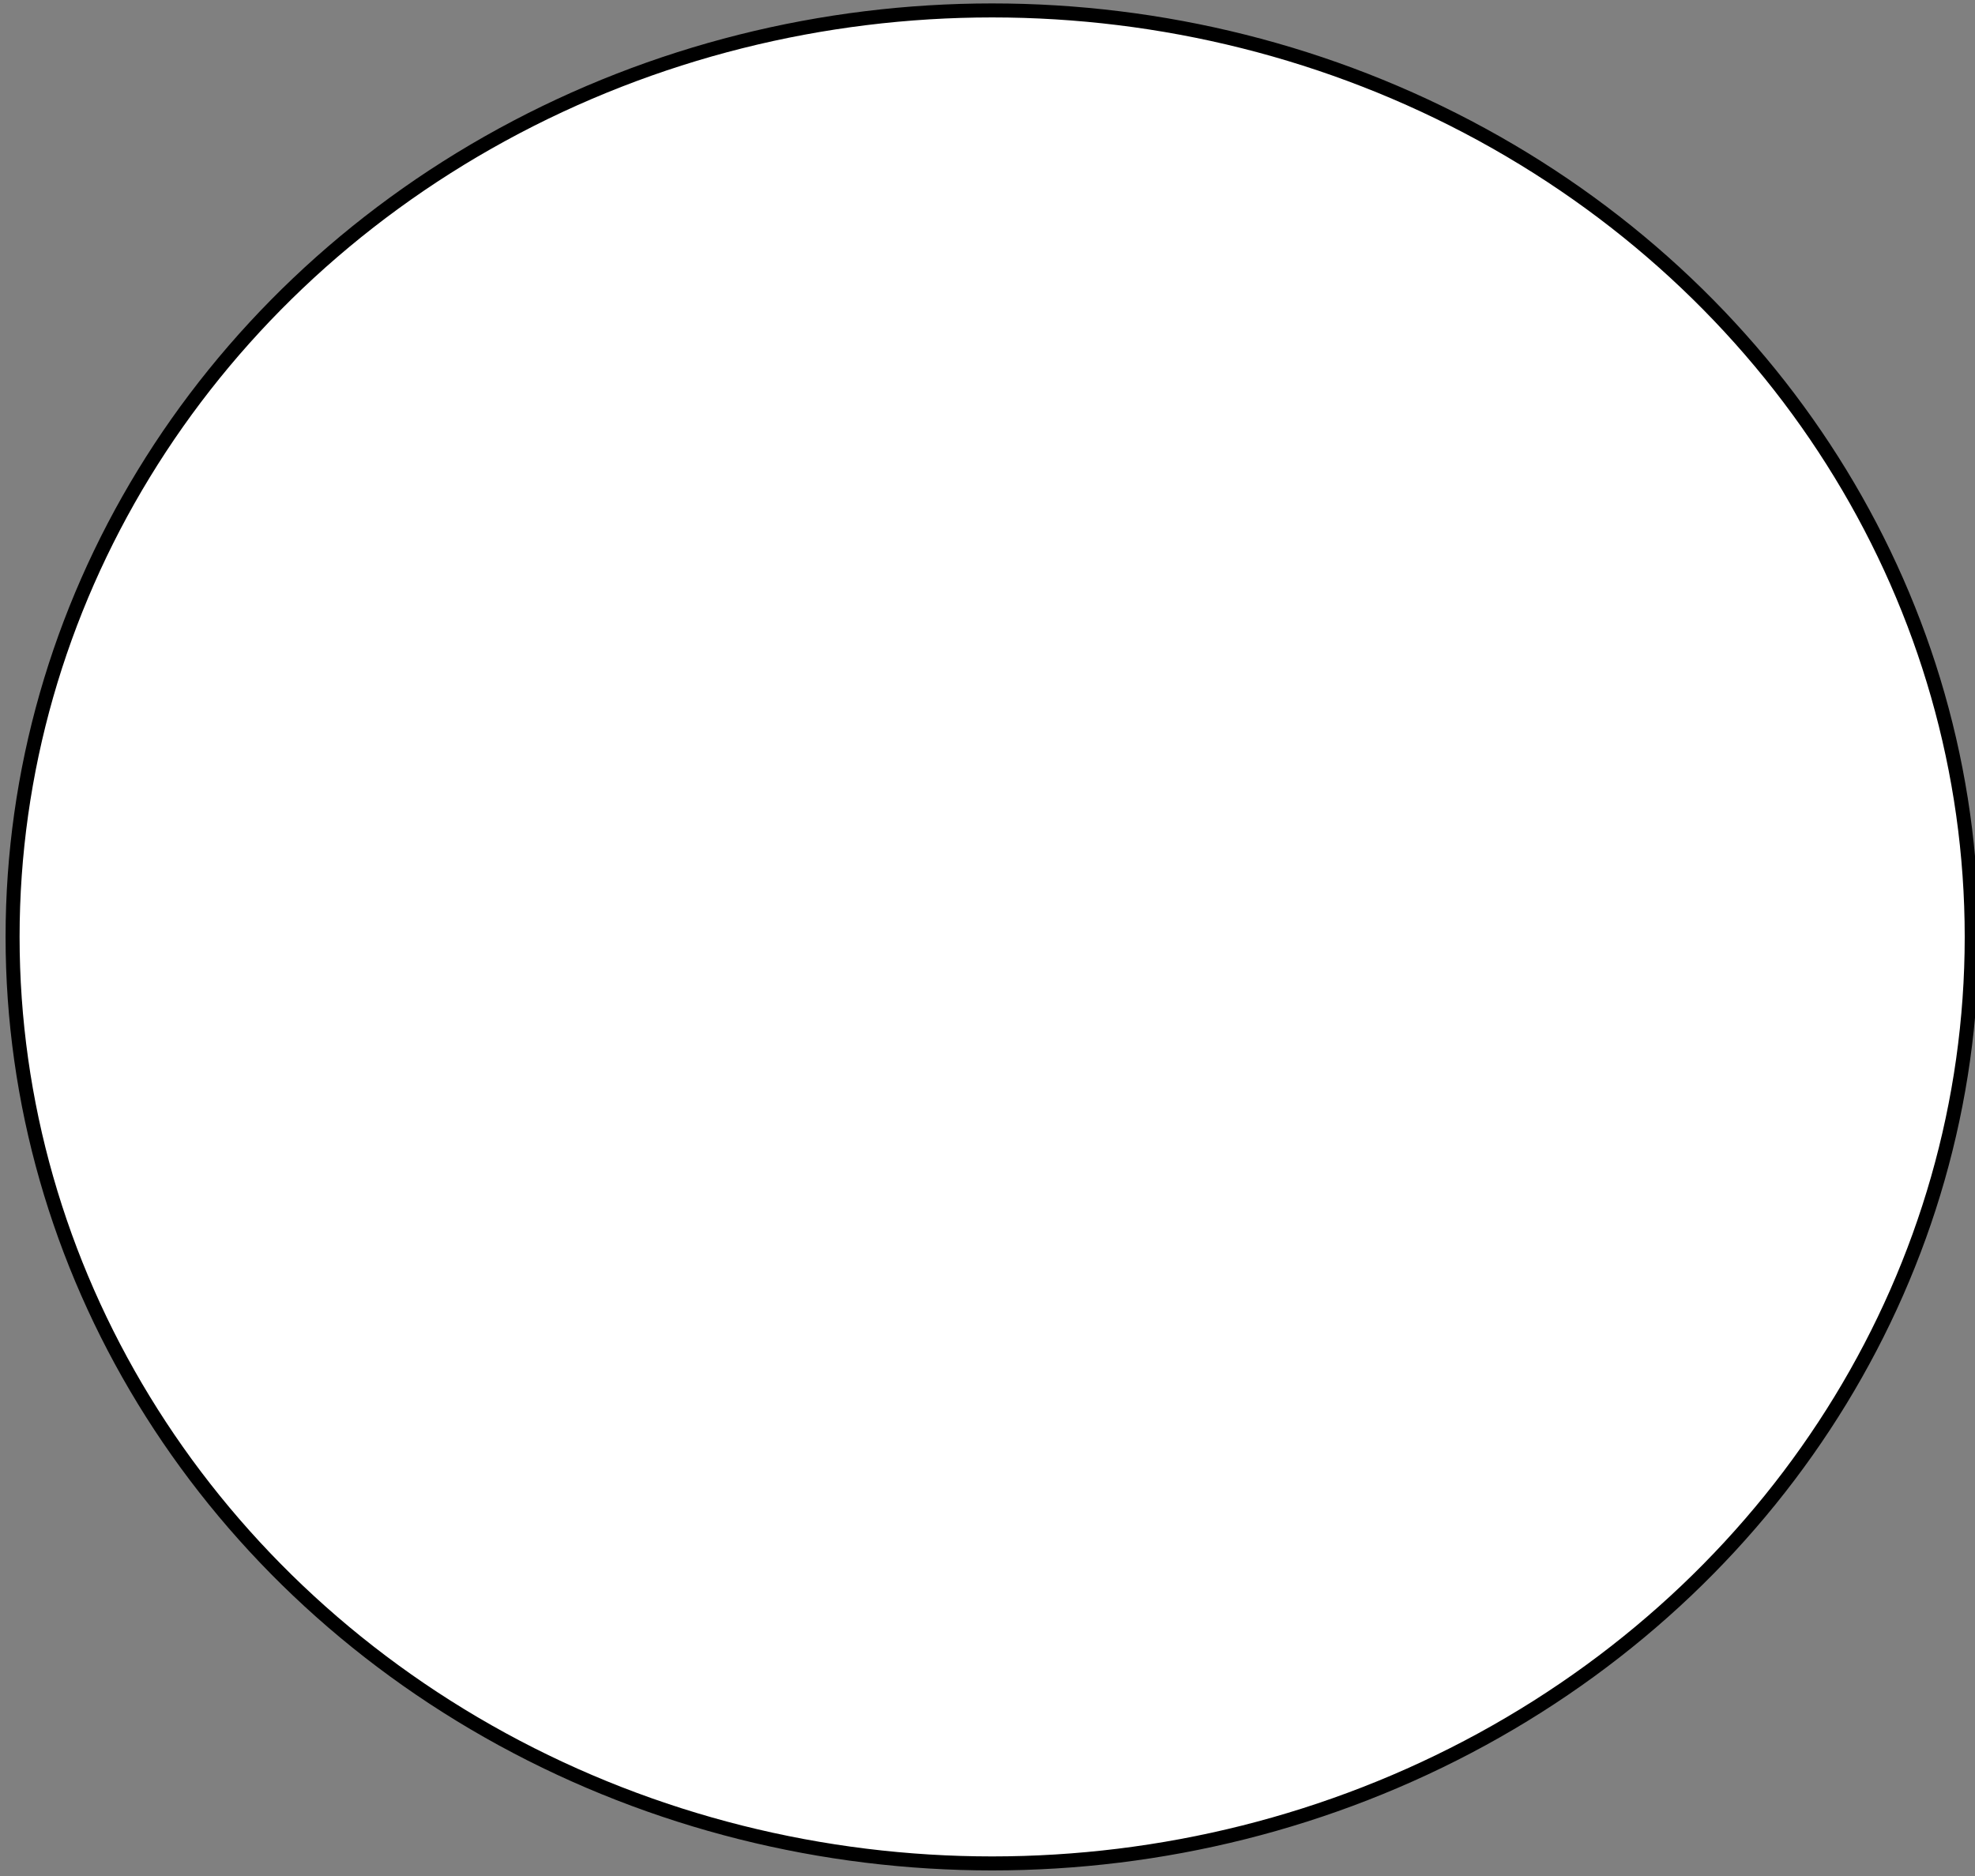 <?xml version="1.0" encoding="UTF-8" standalone="no"?>
<!-- Created with Inkscape (http://www.inkscape.org/) -->

<svg
   xmlns:osb="http://www.openswatchbook.org/uri/2009/osb"
   xmlns:dc="http://purl.org/dc/elements/1.1/"
   xmlns:cc="http://creativecommons.org/ns#"
   xmlns:rdf="http://www.w3.org/1999/02/22-rdf-syntax-ns#"
   xmlns:svg="http://www.w3.org/2000/svg"
   xmlns="http://www.w3.org/2000/svg"
   xmlns:sodipodi="http://sodipodi.sourceforge.net/DTD/sodipodi-0.dtd"
   xmlns:inkscape="http://www.inkscape.org/namespaces/inkscape"
   width="100mm"
   height="95mm"
   viewBox="0 0 354.331 336.614"
   id="svg2"
   version="1.1"
   inkscape:version="0.91 r13725"
   sodipodi:docname="Start.svg">
  <rect x="0" y="0" width="354.331" height="336.614" fill="#808080" stroke="none"/>
  <defs
     id="defs4">
    <inkscape:perspective
       sodipodi:type="inkscape:persp3d"
       inkscape:vp_x="-703.0034 : 42.192203 : 1"
       inkscape:vp_y="0 : 3486.1143 : 0"
       inkscape:vp_z="528.64169 : 88.465794 : 1"
       inkscape:persp3d-origin="-157.36509 : -76.232523 : 1"
       id="perspective5382" />
    <linearGradient
       id="linearGradient5582"
       osb:paint="solid">
      <stop
         style="stop-color:#000000;stop-opacity:1;"
         offset="0"
         id="stop5584" />
    </linearGradient>
  </defs>
  <sodipodi:namedview
     id="base"
     pagecolor="#ffffff"
     bordercolor="#666666"
     borderopacity="1.0"
     inkscape:pageopacity="0.0"
     inkscape:pageshadow="2"
     inkscape:zoom="1"
     inkscape:cx="17.094488"
     inkscape:cy="137.99429"
     inkscape:document-units="px"
     inkscape:current-layer="layer1"
     showgrid="false"
     height="100mm"
     inkscape:window-width="1366"
     inkscape:window-height="705"
     inkscape:window-x="-8"
     inkscape:window-y="-8"
     inkscape:window-maximized="1" />
  <g
     inkscape:label="Camada 1"
     inkscape:groupmode="layer"
     id="layer1"
     transform="translate(0,-715.748)">
    <ellipse
       style="opacity:1;fill:#ffffff;fill-opacity:1;stroke:#000000;stroke-width:2.514;stroke-linecap:butt;stroke-linejoin:miter;stroke-miterlimit:4;stroke-dasharray:none;stroke-dashoffset:0;stroke-opacity:1"
       id="path6626"
       cx="178"
       cy="883.862"
       rx="175.743"
       ry="166.243" />
  </g>
</svg>

